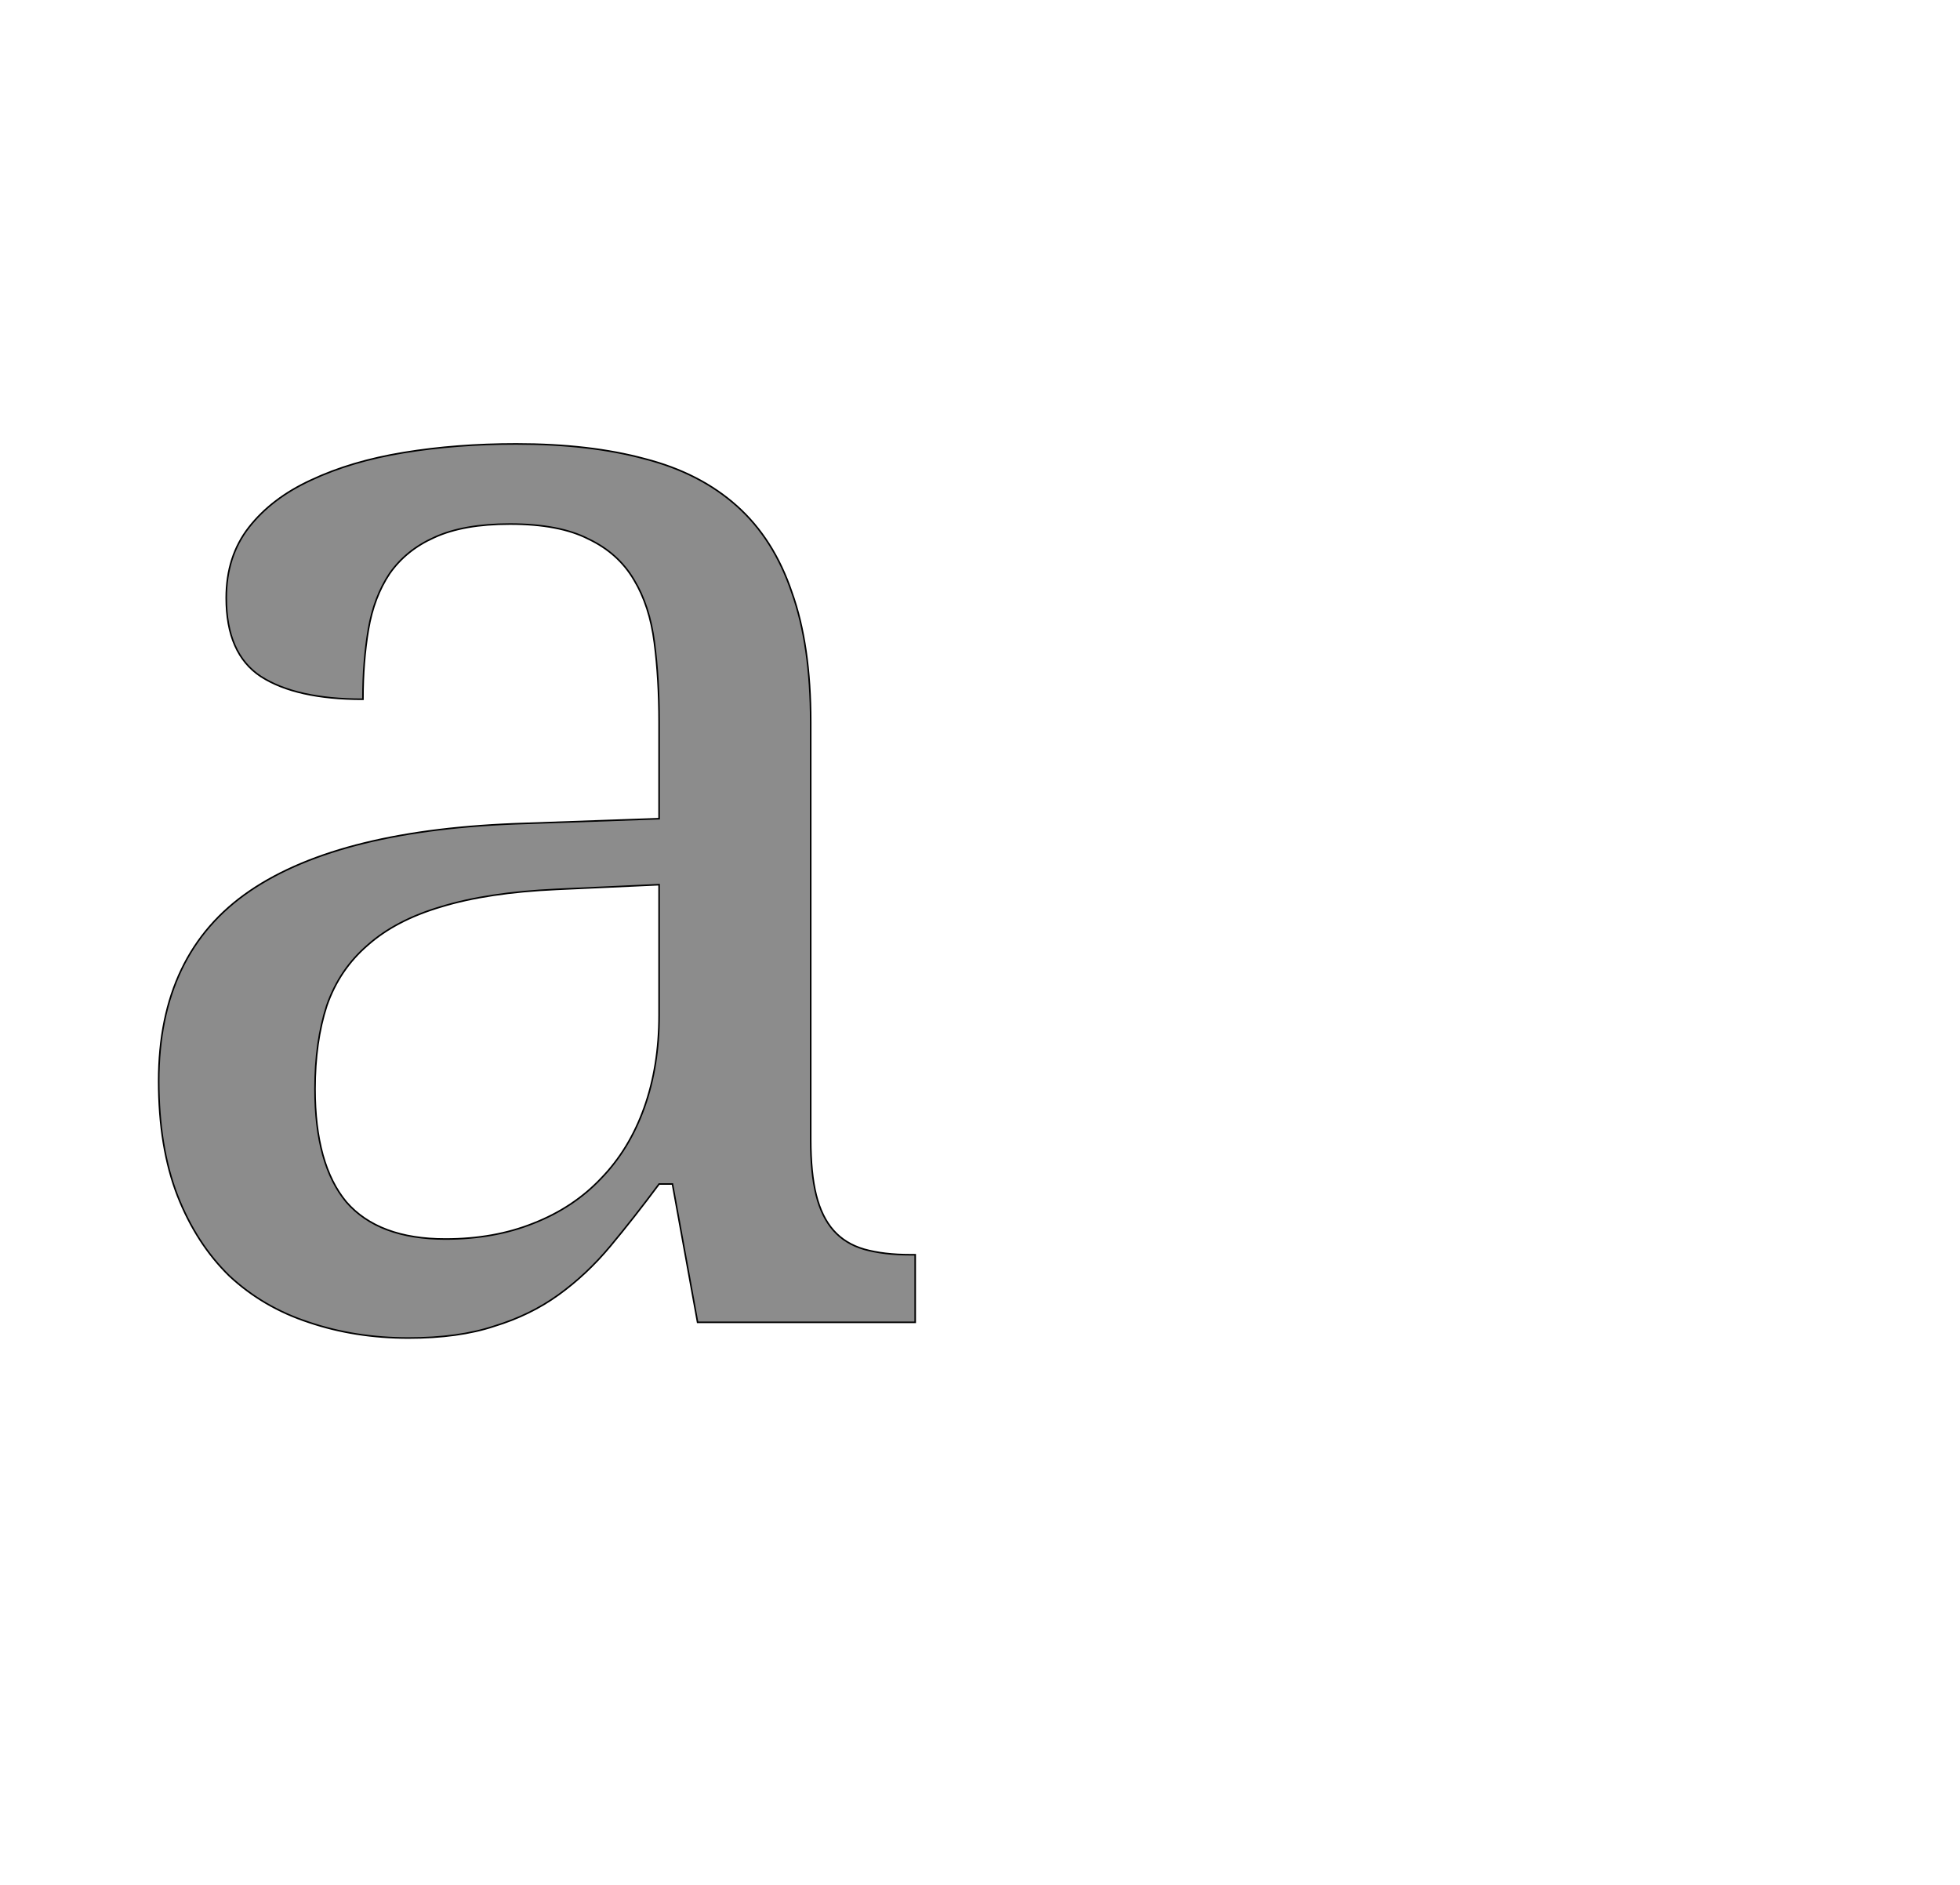 <!--
BEGIN METADATA

BBOX_X_MIN 102
BBOX_Y_MIN -20
BBOX_X_MAX 1065
BBOX_Y_MAX 1118
WIDTH 963
HEIGHT 1138
H_BEARING_X 102
H_BEARING_Y 1118
H_ADVANCE 1153
V_BEARING_X -474
V_BEARING_Y 465
V_ADVANCE 2069
ORIGIN_X 0
ORIGIN_Y 0

END METADATA
-->

<svg width='2495px' height='2399px' xmlns='http://www.w3.org/2000/svg' version='1.1'>

 <!-- make sure glyph is visible within svg window -->
 <g fill-rule='nonzero'  transform='translate(100 1683)'>

  <!-- draw actual outline using lines and Bezier curves-->
  <path fill='black' stroke='black' fill-opacity='0.45'  stroke-width='2'  d='
 M 301,-297
 Q 301,-201 341,-153
 Q 382,-106 467,-106
 Q 529,-106 579,-126
 Q 630,-146 665,-183
 Q 701,-220 720,-273
 Q 739,-326 739,-391
 L 739,-557
 L 608,-551
 Q 521,-547 462,-529
 Q 404,-512 368,-480
 Q 332,-449 316,-403
 Q 301,-357 301,-297
 Z

 M 549,-1016
 Q 490,-1016 453,-999
 Q 417,-983 396,-953
 Q 376,-923 369,-882
 Q 362,-841 362,-793
 Q 277,-793 232,-822
 Q 188,-851 188,-922
 Q 188,-975 217,-1012
 Q 246,-1049 296,-1072
 Q 347,-1096 414,-1107
 Q 481,-1118 557,-1118
 Q 651,-1118 721,-1099
 Q 791,-1081 838,-1039
 Q 885,-997 908,-929
 Q 932,-862 932,-764
 L 932,-233
 Q 932,-190 939,-162
 Q 946,-134 961,-117
 Q 976,-100 1000,-93
 Q 1025,-86 1059,-86
 L 1065,-86
 L 1065,0
 L 788,0
 L 756,-176
 L 739,-176
 Q 707,-133 677,-97
 Q 647,-61 611,-35
 Q 575,-9 529,5
 Q 484,20 420,20
 Q 352,20 293,0
 Q 235,-19 192,-59
 Q 150,-100 126,-161
 Q 102,-223 102,-307
 Q 102,-470 218,-549
 Q 334,-628 569,-635
 L 739,-641
 L 739,-764
 Q 739,-819 733,-865
 Q 727,-912 707,-945
 Q 687,-979 649,-997
 Q 612,-1016 549,-1016
 Z

  '/>
 </g>
</svg>

